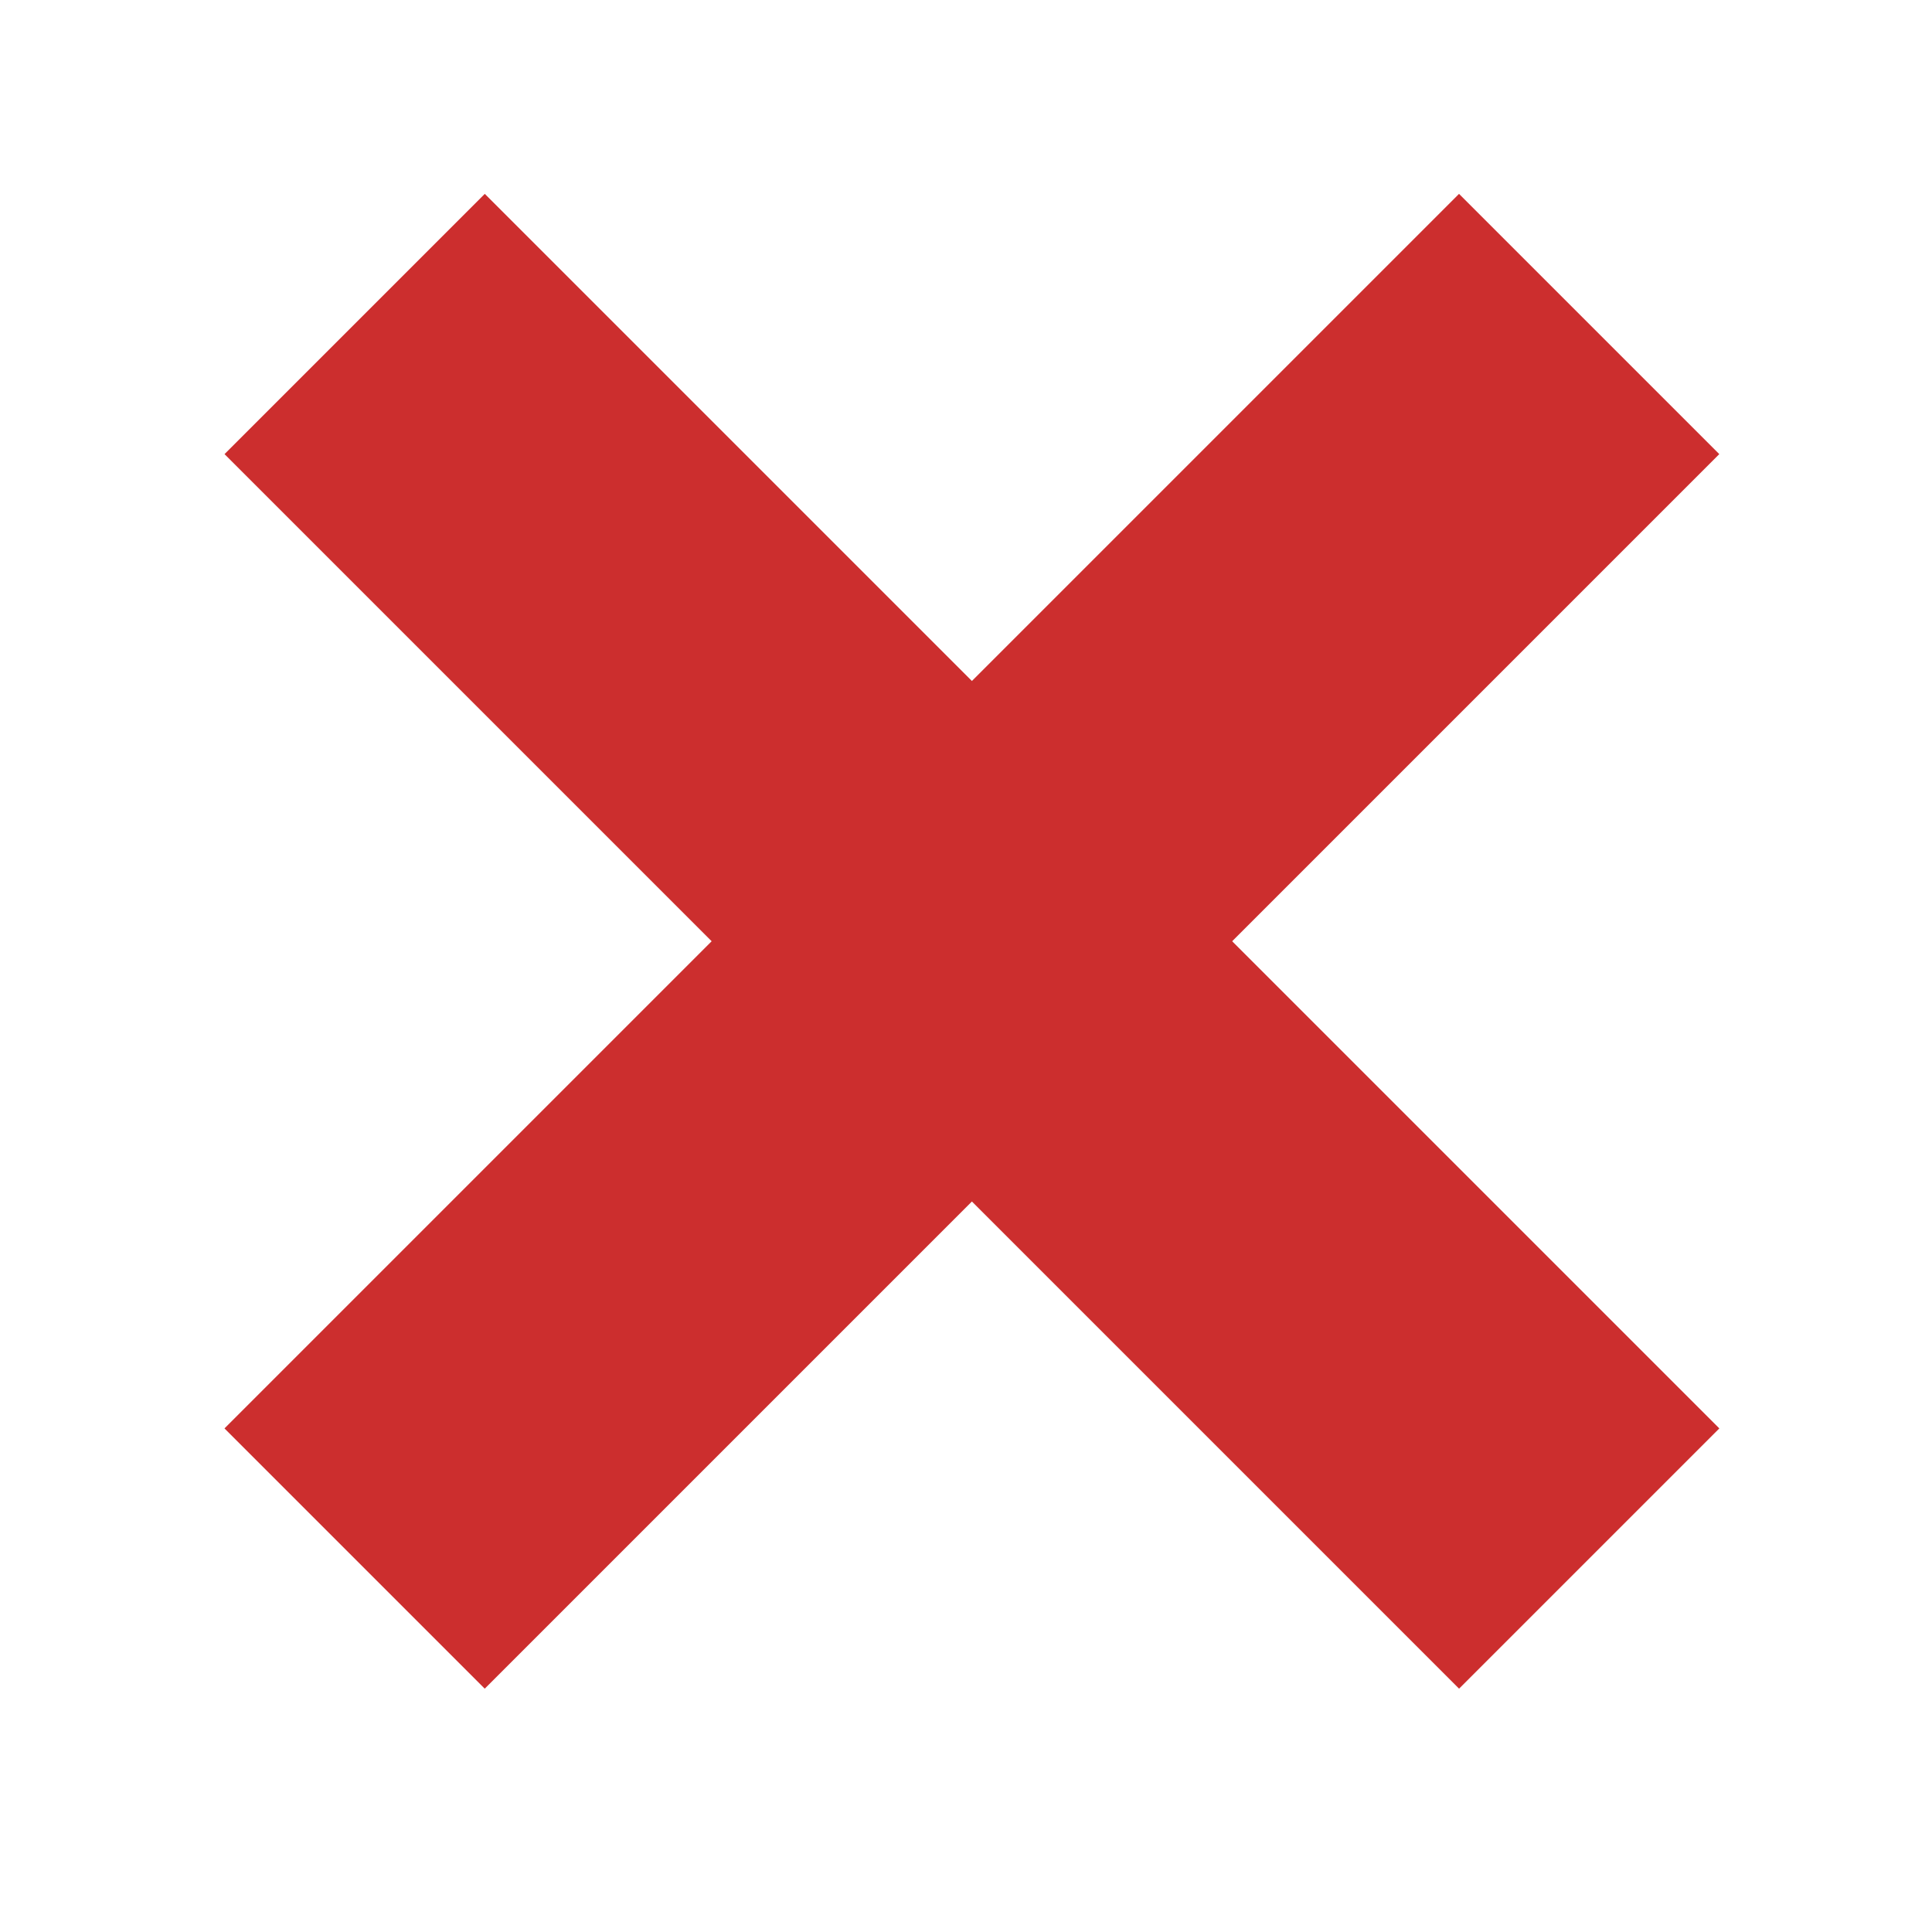 <?xml version="1.0" encoding="UTF-8" standalone="no"?>
<!-- Created with Inkscape (http://www.inkscape.org/) -->

<svg
   xmlns:dc="http://purl.org/dc/elements/1.1/"
   xmlns:cc="http://creativecommons.org/ns#"
   xmlns:rdf="http://www.w3.org/1999/02/22-rdf-syntax-ns#"
   xmlns:svg="http://www.w3.org/2000/svg"
   xmlns="http://www.w3.org/2000/svg"
   xmlns:sodipodi="http://sodipodi.sourceforge.net/DTD/sodipodi-0.dtd"
   xmlns:inkscape="http://www.inkscape.org/namespaces/inkscape"
   width="128"
   height="128"
   viewBox="0 0 33.867 33.867"
   version="1.1"
   id="svg8"
   inkscape:version="0.92.2 (5c3e80d, 2017-08-06)"
   sodipodi:docname="Close.svg">
  <defs
     id="defs2" />
  <sodipodi:namedview
     id="base"
     pagecolor="#ffffff"
     bordercolor="#666666"
     borderopacity="1.0"
     inkscape:pageopacity="0.0"
     inkscape:pageshadow="2"
     inkscape:zoom="2.8"
     inkscape:cx="-61.142858"
     inkscape:cy="40.731291"
     inkscape:document-units="mm"
     inkscape:current-layer="layer1"
     showgrid="false"
     units="px"
     inkscape:window-width="1064"
     inkscape:window-height="611"
     inkscape:window-x="68"
     inkscape:window-y="480"
     inkscape:window-maximized="0" />
  <g
     inkscape:label="Layer 1"
     inkscape:groupmode="layer"
     id="layer1"
     transform="translate(0,-263.133)">
    <rect
       style="opacity:1;fill:#cc2e2e;fill-opacity:1;stroke:none;stroke-width:0.474;stroke-miterlimit:4;stroke-dasharray:none;stroke-opacity:1"
       id="rect815"
       width="6.452"
       height="30.605"
       x="206.551"
       y="170.381"
       transform="rotate(45)" />
    <rect
       style="opacity:1;fill:#cc2e2e;fill-opacity:1;stroke:none;stroke-width:0.474;stroke-miterlimit:4;stroke-dasharray:none;stroke-opacity:1"
       id="rect815-1"
       width="6.452"
       height="30.605"
       x="-188.909"
       y="194.475"
       transform="rotate(-45)" />
  </g>
</svg>
